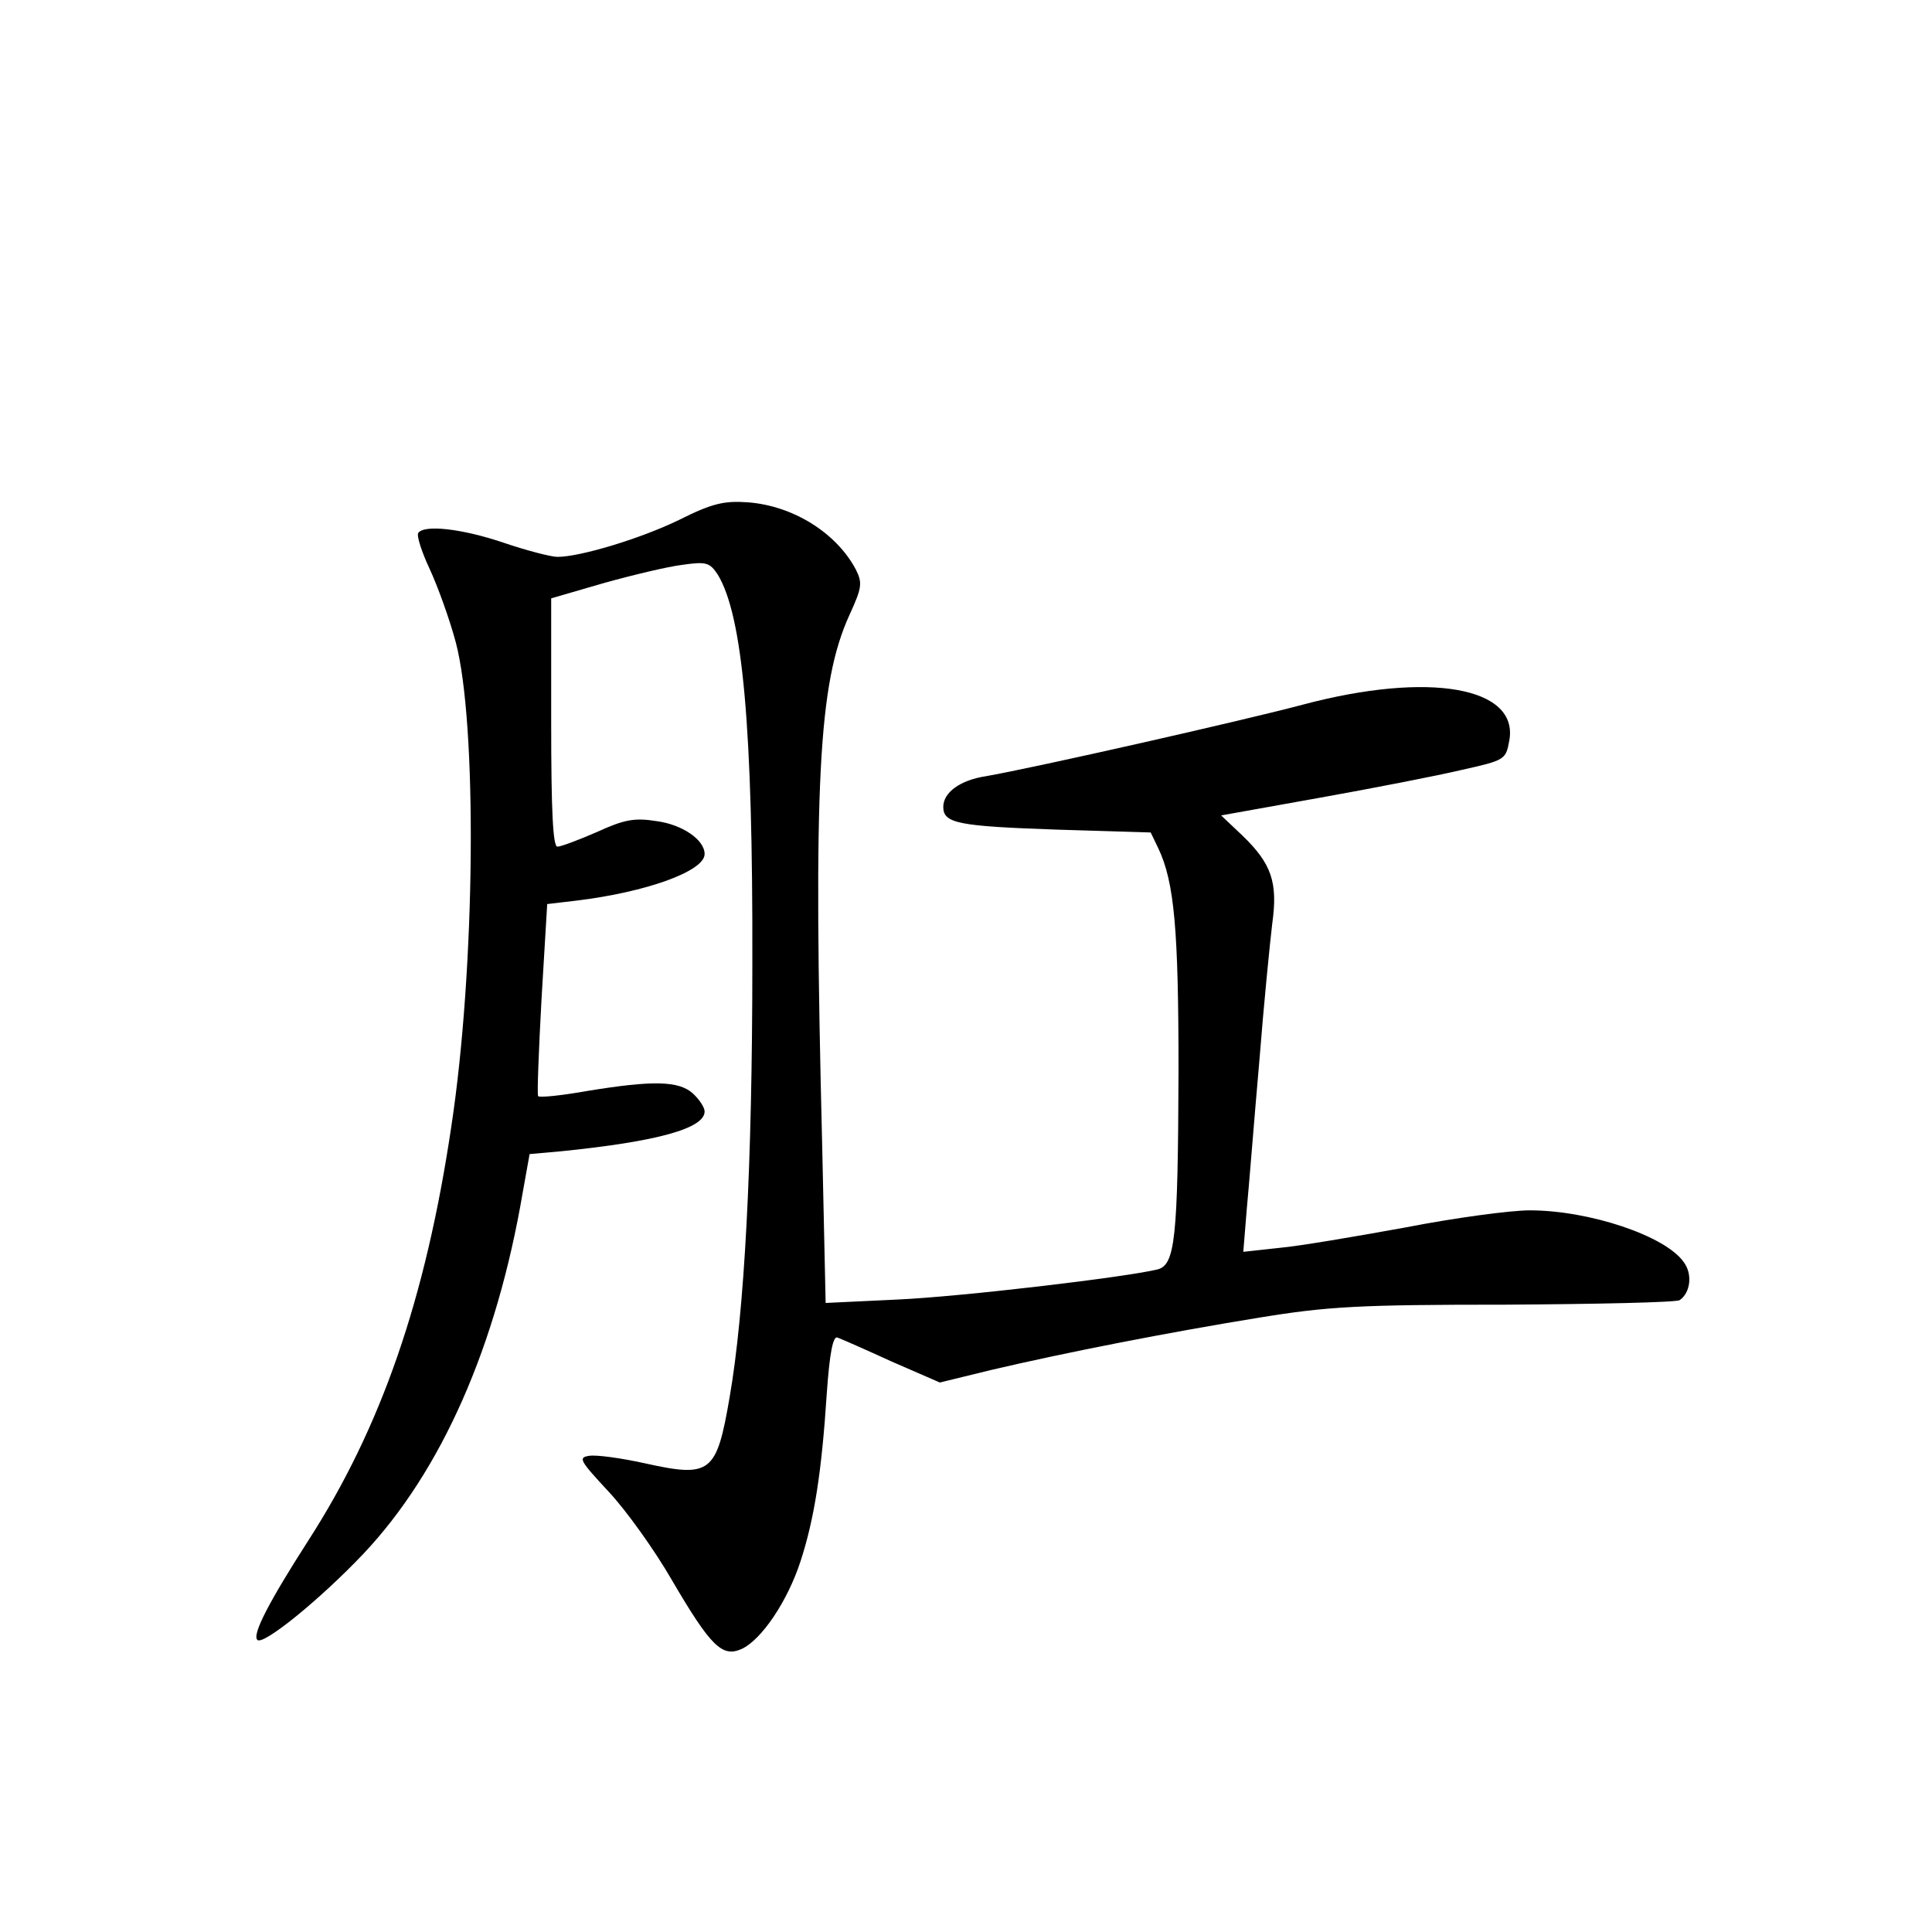 <?xml version="1.0" standalone="no"?>
<!DOCTYPE svg PUBLIC "-//W3C//DTD SVG 20010904//EN"
 "http://www.w3.org/TR/2001/REC-SVG-20010904/DTD/svg10.dtd">
<svg version="1.0" xmlns="http://www.w3.org/2000/svg"
 width="340pt" height="340pt" viewBox="0 0 340 340"
 preserveAspectRatio="xMidYMid meet">
<g transform="translate(0,340) scale(0.1,-0.1)"
fill="#000000" stroke="none">
<path d="M1195 2485 c-68 -33 -174 -65 -214 -65 -11 0 -54 11 -95 25 -74 25
-140 32 -150 17 -3 -5 6 -33 20 -63 14 -30 35 -88 46 -129 38 -143 35 -572 -8
-854 -45 -302 -123 -528 -252 -728 -68 -106 -99 -165 -89 -174 10 -10 109 70
186 151 138 146 235 366 281 637 l12 67 56 5 c168 17 252 40 252 70 0 7 -9 21
-21 32 -25 22 -70 23 -186 4 -45 -8 -84 -12 -86 -9 -2 2 1 79 6 171 l10 167
51 6 c124 15 226 52 226 82 0 25 -39 52 -85 58 -38 6 -56 3 -104 -19 -32 -14
-64 -26 -70 -26 -8 0 -11 63 -11 219 l0 218 93 27 c50 14 113 29 138 32 42 6
48 4 62 -17 44 -72 62 -268 61 -684 0 -357 -14 -614 -40 -764 -23 -134 -33
-142 -150 -116 -41 9 -84 15 -97 13 -20 -3 -17 -8 34 -63 31 -33 81 -103 111
-155 69 -118 89 -137 123 -122 35 16 81 84 104 155 24 74 37 156 46 295 5 71
11 102 19 98 6 -2 49 -21 95 -42 l85 -37 90 22 c132 31 311 66 471 92 122 20
177 23 435 23 162 1 300 4 306 8 19 13 23 46 7 67 -32 46 -166 91 -271 91 -33
0 -131 -13 -218 -30 -88 -16 -188 -33 -222 -36 l-64 -7 6 74 c4 41 13 157 22
259 8 102 19 212 23 245 10 72 -1 105 -53 155 l-37 35 173 31 c95 17 208 39
250 49 76 17 78 18 84 51 18 95 -141 123 -363 64 -105 -28 -472 -111 -558
-126 -46 -7 -75 -29 -75 -54 0 -29 26 -34 200 -40 l165 -5 13 -27 c29 -60 36
-146 36 -393 -1 -296 -6 -341 -37 -349 -58 -14 -346 -48 -458 -53 l-126 -6 -6
273 c-16 644 -7 817 48 938 22 48 23 56 11 80 -34 64 -110 112 -190 118 -42 3
-63 -2 -121 -31z"/>
</g>
</svg>
